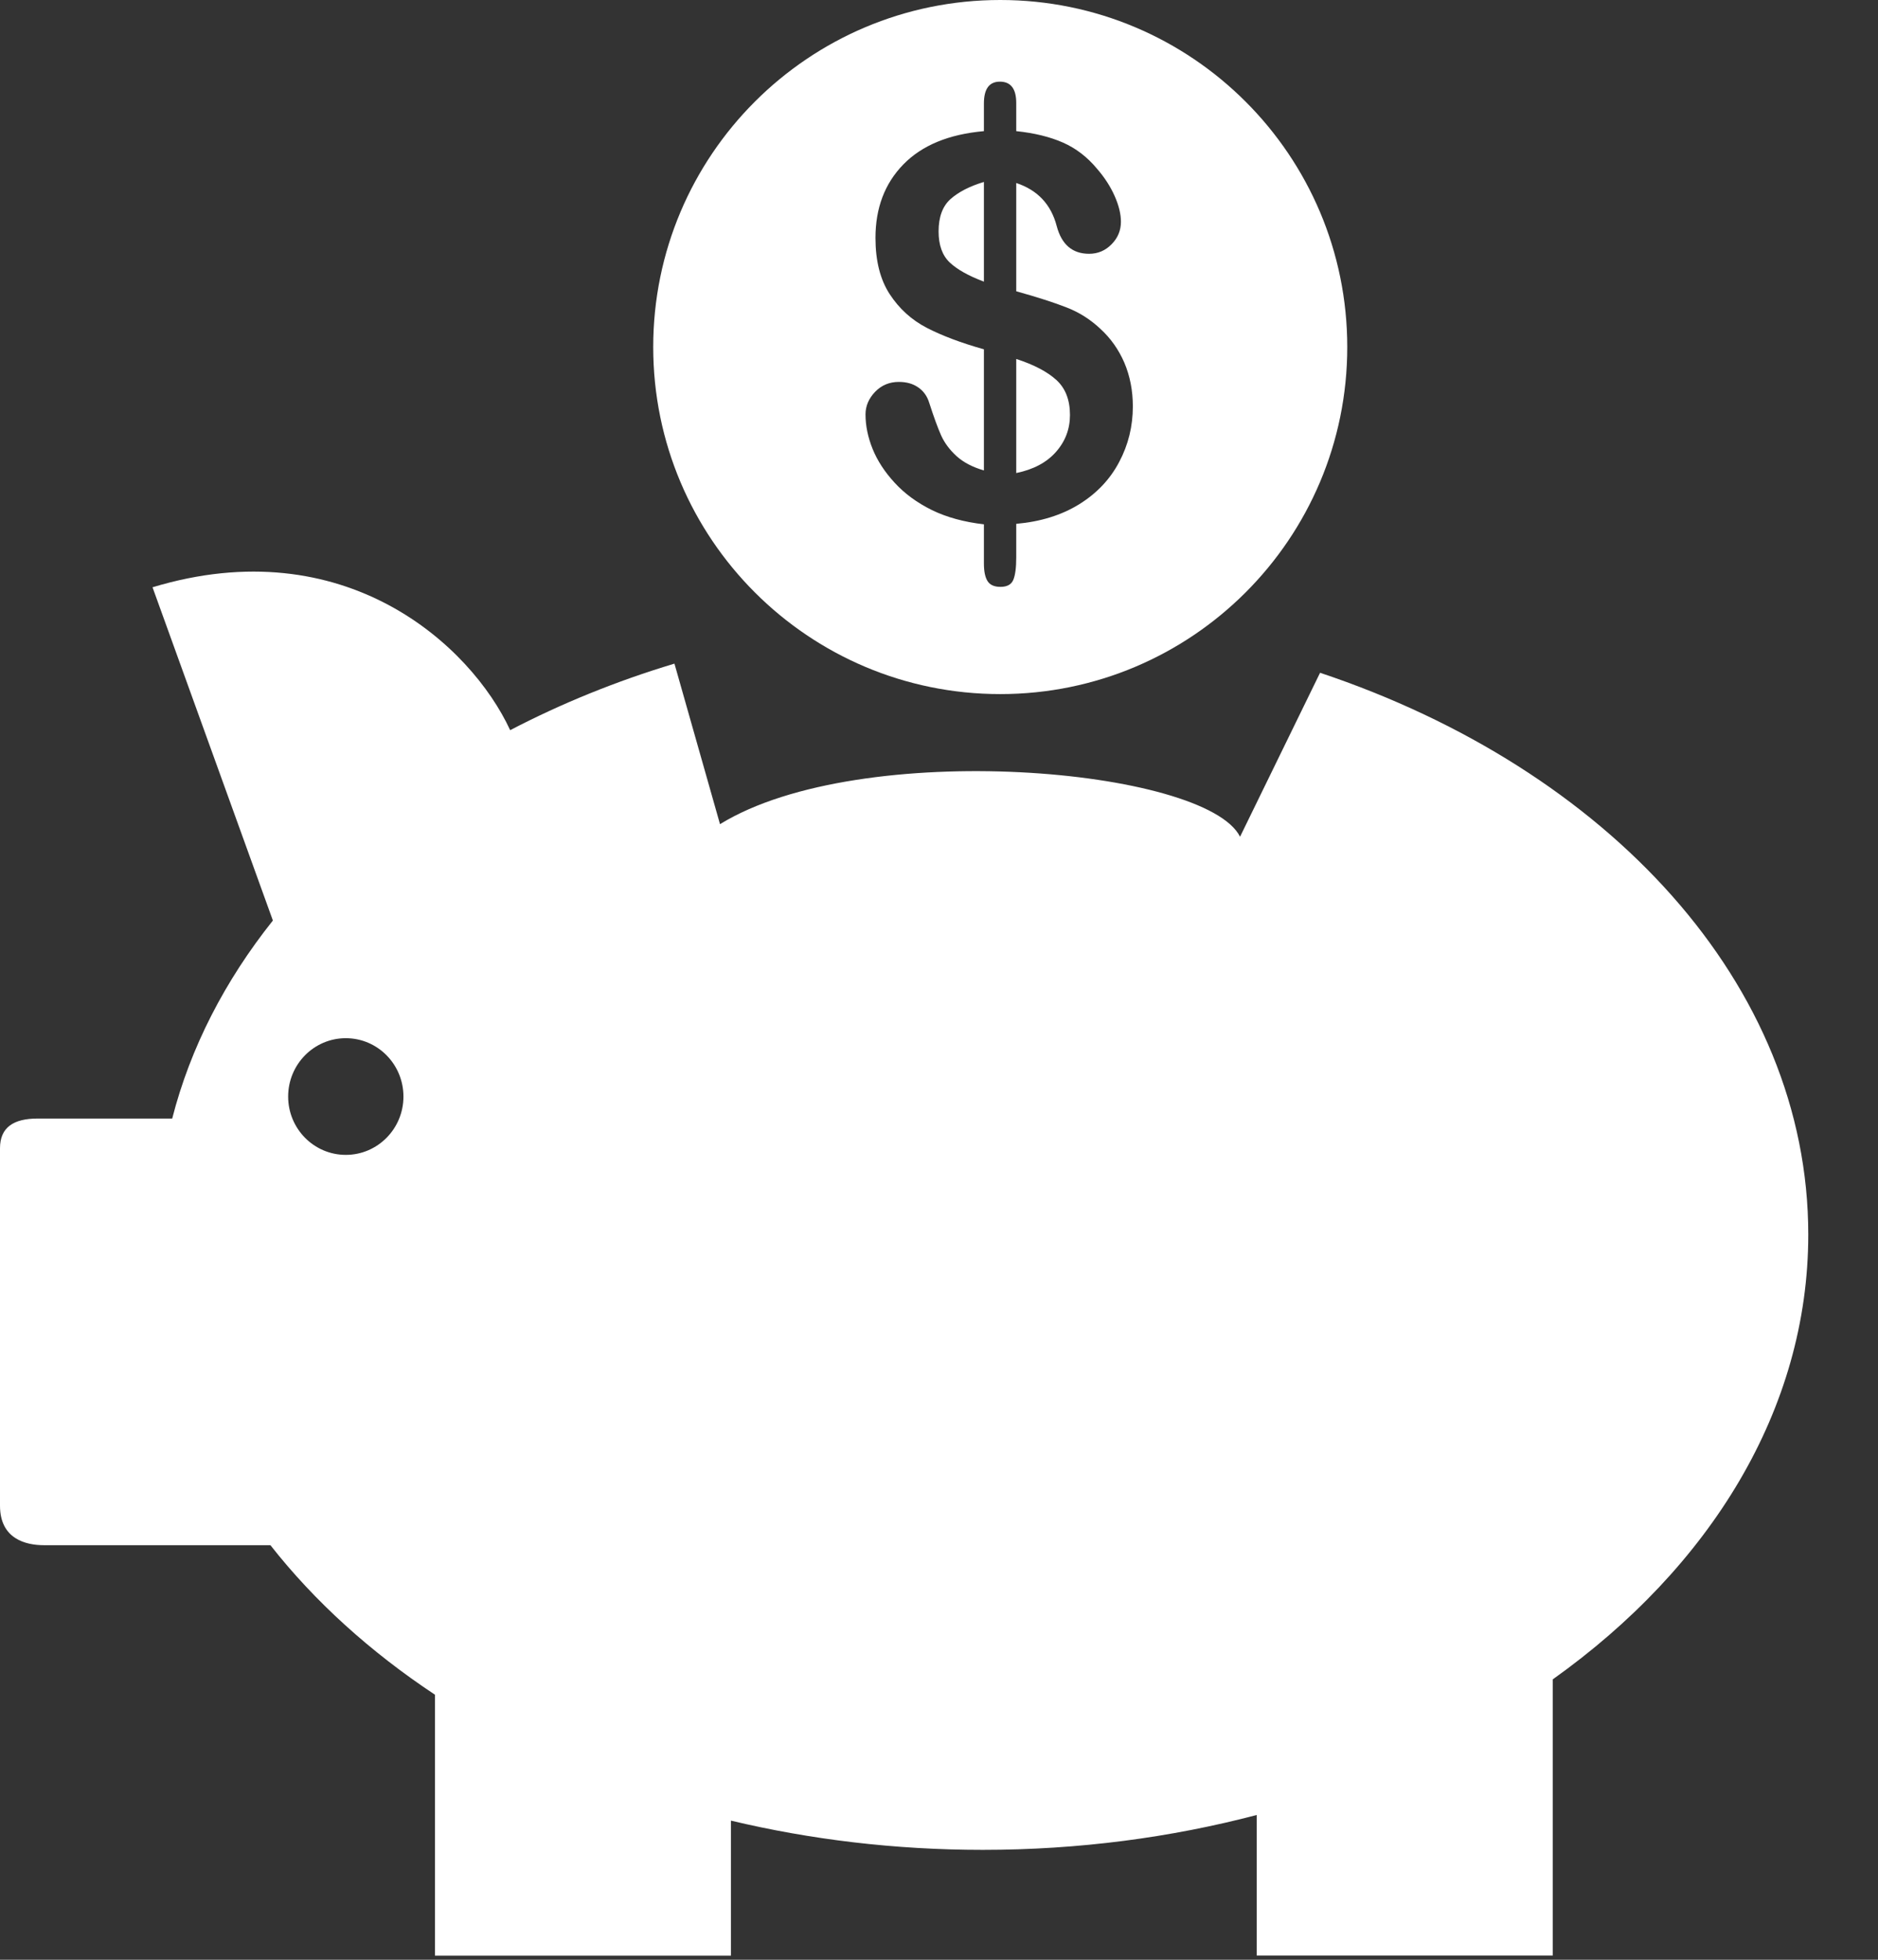 <?xml version="1.0" encoding="UTF-8" standalone="no"?>
<svg width="23px" height="24px" viewBox="0 0 23 24" version="1.1" xmlns="http://www.w3.org/2000/svg" xmlns:xlink="http://www.w3.org/1999/xlink">
    <rect x="0" y="0" width="23" height="24" fill="#333333" stroke="none"/>
    <!-- Generator: Sketch 3.7 (28169) - http://www.bohemiancoding.com/sketch -->
    <title>i-receipts--inverse</title>
    <desc>Created with Sketch.</desc>
    <defs></defs>
    <g id="Icons" stroke="none" stroke-width="1" fill="none" fill-rule="evenodd">
        <g id="i-receipts--inverse" fill="#FFFFFF">
            <path d="M16.167,8.239 C19.691,9.416 22.146,12.054 22.146,15.119 C22.146,17.262 20.944,19.194 19.017,20.566 L19.017,23.949 L15.391,23.949 L15.391,22.227 C14.341,22.503 13.213,22.654 12.036,22.654 C10.961,22.654 9.925,22.528 8.952,22.296 L8.952,23.95 L5.327,23.95 L5.327,20.754 C4.533,20.228 3.852,19.611 3.312,18.923 L0.539,18.923 C0.313,18.923 0,18.845 0,18.439 L0,14.062 C0,13.806 0.166,13.698 0.461,13.698 L2.109,13.698 C2.332,12.827 2.755,12.01 3.342,11.273 L1.868,7.192 C4.222,6.48 5.768,7.903 6.248,8.942 C6.871,8.617 7.545,8.342 8.26,8.127 L8.818,10.093 C10.541,9.032 14.767,9.407 15.187,10.247 L16.167,8.239 Z M4.235,14.143 C4.625,14.143 4.941,13.823 4.941,13.429 C4.941,13.034 4.625,12.714 4.235,12.714 C3.845,12.714 3.529,13.034 3.529,13.429 C3.529,13.823 3.845,14.143 4.235,14.143 Z" id="Imported-Layers"></path>
            <path d="M12.25,8.5 C14.597,8.5 16.5,6.597 16.5,4.25 C16.5,1.903 14.597,0 12.25,0 C9.903,0 8,1.903 8,4.25 C8,6.597 9.903,8.5 12.25,8.5 Z M12.446,1.261 L12.446,1.606 C12.668,1.629 12.859,1.676 13.018,1.746 C13.177,1.816 13.316,1.923 13.434,2.065 C13.528,2.173 13.6,2.285 13.651,2.4 C13.702,2.515 13.728,2.62 13.728,2.716 C13.728,2.822 13.69,2.914 13.614,2.991 C13.538,3.069 13.446,3.108 13.338,3.108 C13.134,3.108 13.002,2.995 12.942,2.77 C12.873,2.504 12.708,2.328 12.446,2.241 L12.446,3.567 C12.704,3.639 12.909,3.705 13.062,3.765 C13.215,3.824 13.351,3.91 13.472,4.023 C13.601,4.14 13.7,4.28 13.77,4.442 C13.839,4.605 13.874,4.783 13.874,4.977 C13.874,5.219 13.819,5.446 13.707,5.657 C13.596,5.869 13.432,6.042 13.216,6.176 C13,6.309 12.743,6.389 12.446,6.415 L12.446,6.827 C12.446,6.952 12.434,7.043 12.41,7.101 C12.386,7.158 12.334,7.187 12.253,7.187 C12.178,7.187 12.125,7.164 12.095,7.117 C12.065,7.07 12.05,6.998 12.05,6.9 L12.05,6.421 C11.807,6.393 11.594,6.335 11.412,6.246 C11.23,6.156 11.079,6.045 10.957,5.912 C10.835,5.78 10.745,5.641 10.687,5.498 C10.629,5.354 10.6,5.213 10.6,5.075 C10.6,4.973 10.639,4.881 10.717,4.799 C10.795,4.718 10.892,4.677 11.008,4.677 C11.102,4.677 11.181,4.699 11.245,4.744 C11.31,4.788 11.355,4.851 11.38,4.932 C11.436,5.106 11.485,5.24 11.526,5.332 C11.568,5.425 11.631,5.509 11.715,5.586 C11.799,5.662 11.911,5.721 12.05,5.761 L12.05,4.278 C11.771,4.199 11.539,4.112 11.351,4.015 C11.164,3.918 11.013,3.781 10.896,3.602 C10.78,3.424 10.722,3.194 10.722,2.913 C10.722,2.548 10.835,2.248 11.063,2.014 C11.291,1.78 11.62,1.644 12.05,1.606 L12.05,1.268 C12.05,1.089 12.115,1 12.246,1 C12.379,1 12.446,1.087 12.446,1.261 Z M12.05,3.449 L12.05,2.228 C11.875,2.281 11.739,2.351 11.641,2.438 C11.544,2.525 11.495,2.657 11.495,2.834 C11.495,3.002 11.541,3.129 11.632,3.215 C11.724,3.301 11.863,3.379 12.05,3.449 Z M12.446,4.396 L12.446,5.793 C12.656,5.75 12.818,5.664 12.932,5.535 C13.047,5.405 13.104,5.254 13.104,5.082 C13.104,4.897 13.048,4.754 12.937,4.653 C12.826,4.552 12.662,4.466 12.446,4.396 Z" id="Combined-Shape"></path>
        </g>
    </g>
</svg>